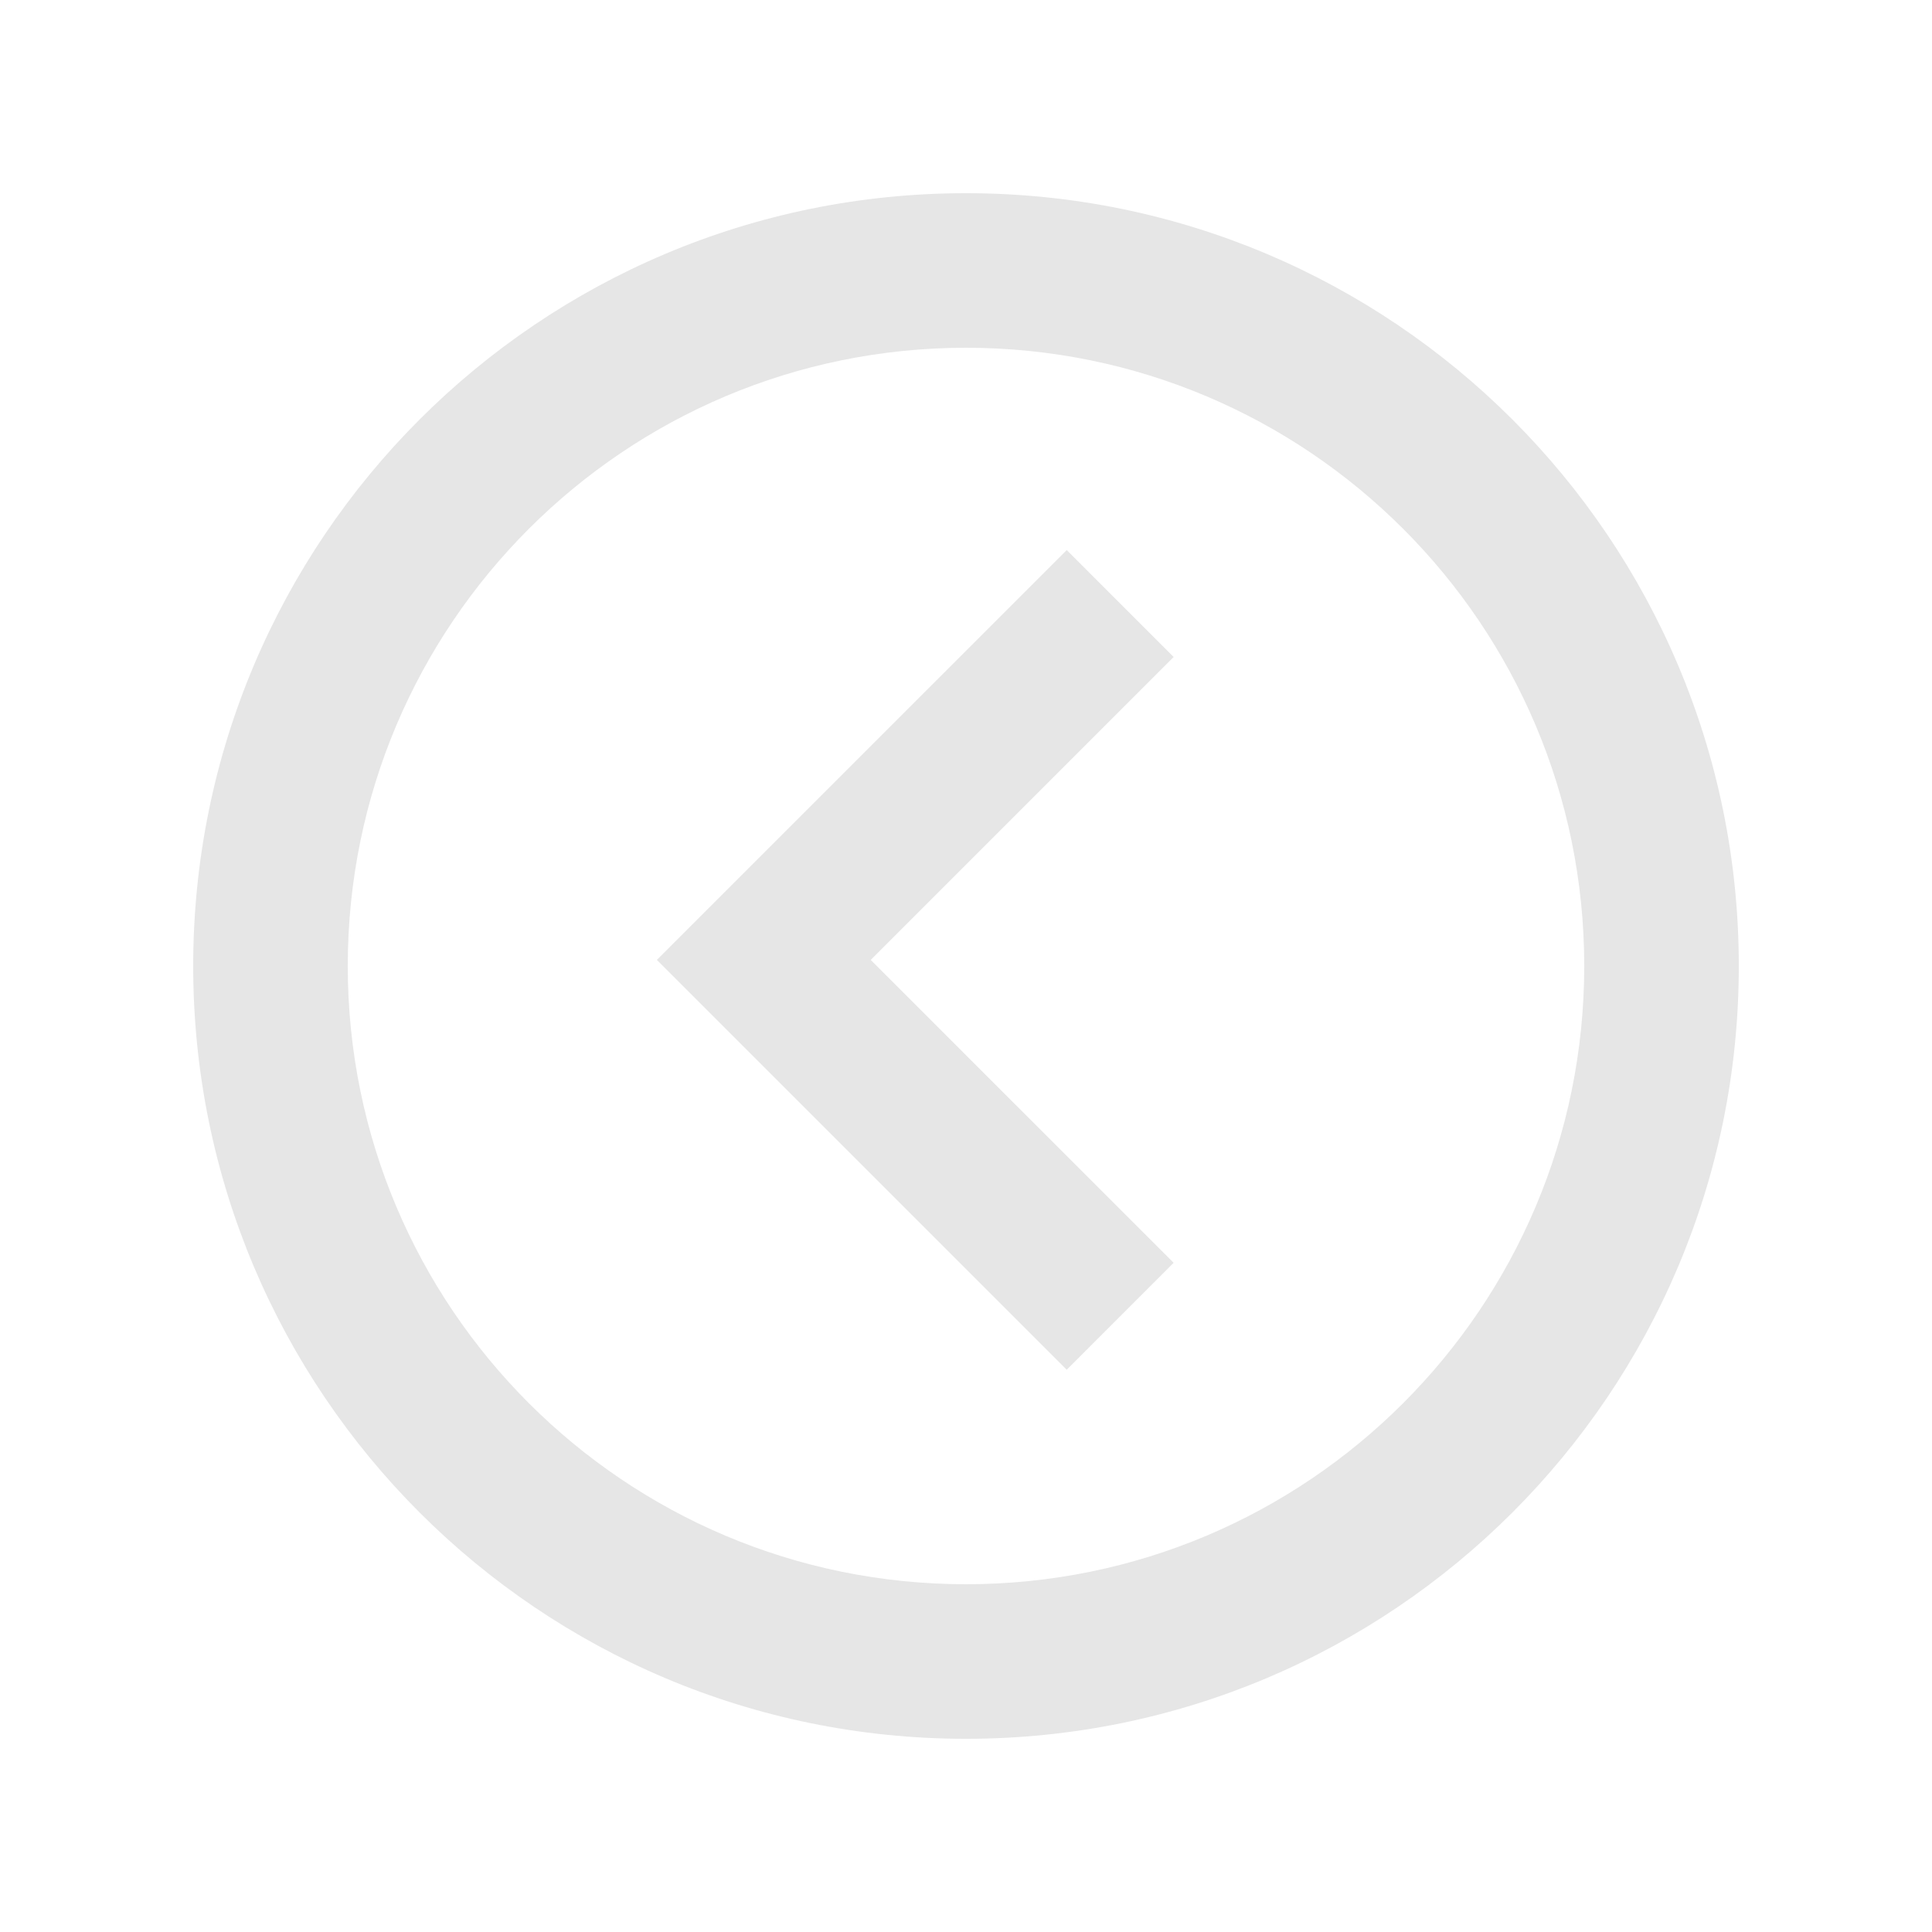 <svg xmlns="http://www.w3.org/2000/svg" viewBox="0 0 1024 1024"><path fill="#E6E6E6" d="M512 102.4C738.222 102.4 921.6 285.778 921.6 512S738.222 921.6 512 921.6 102.4 738.222 102.4 512 285.778 102.4 512 102.4ZM512 184.32C331.018 184.32 184.32 331.018 184.32 512S331.018 839.68 512 839.68 839.68 692.982 839.68 512 692.982 184.32 512 184.32ZM565.391 291.553 622.06 348.221 461.496 508.785 622.06 669.307 565.391 725.995 348.16 508.765 565.391 291.552Z"></path></svg>